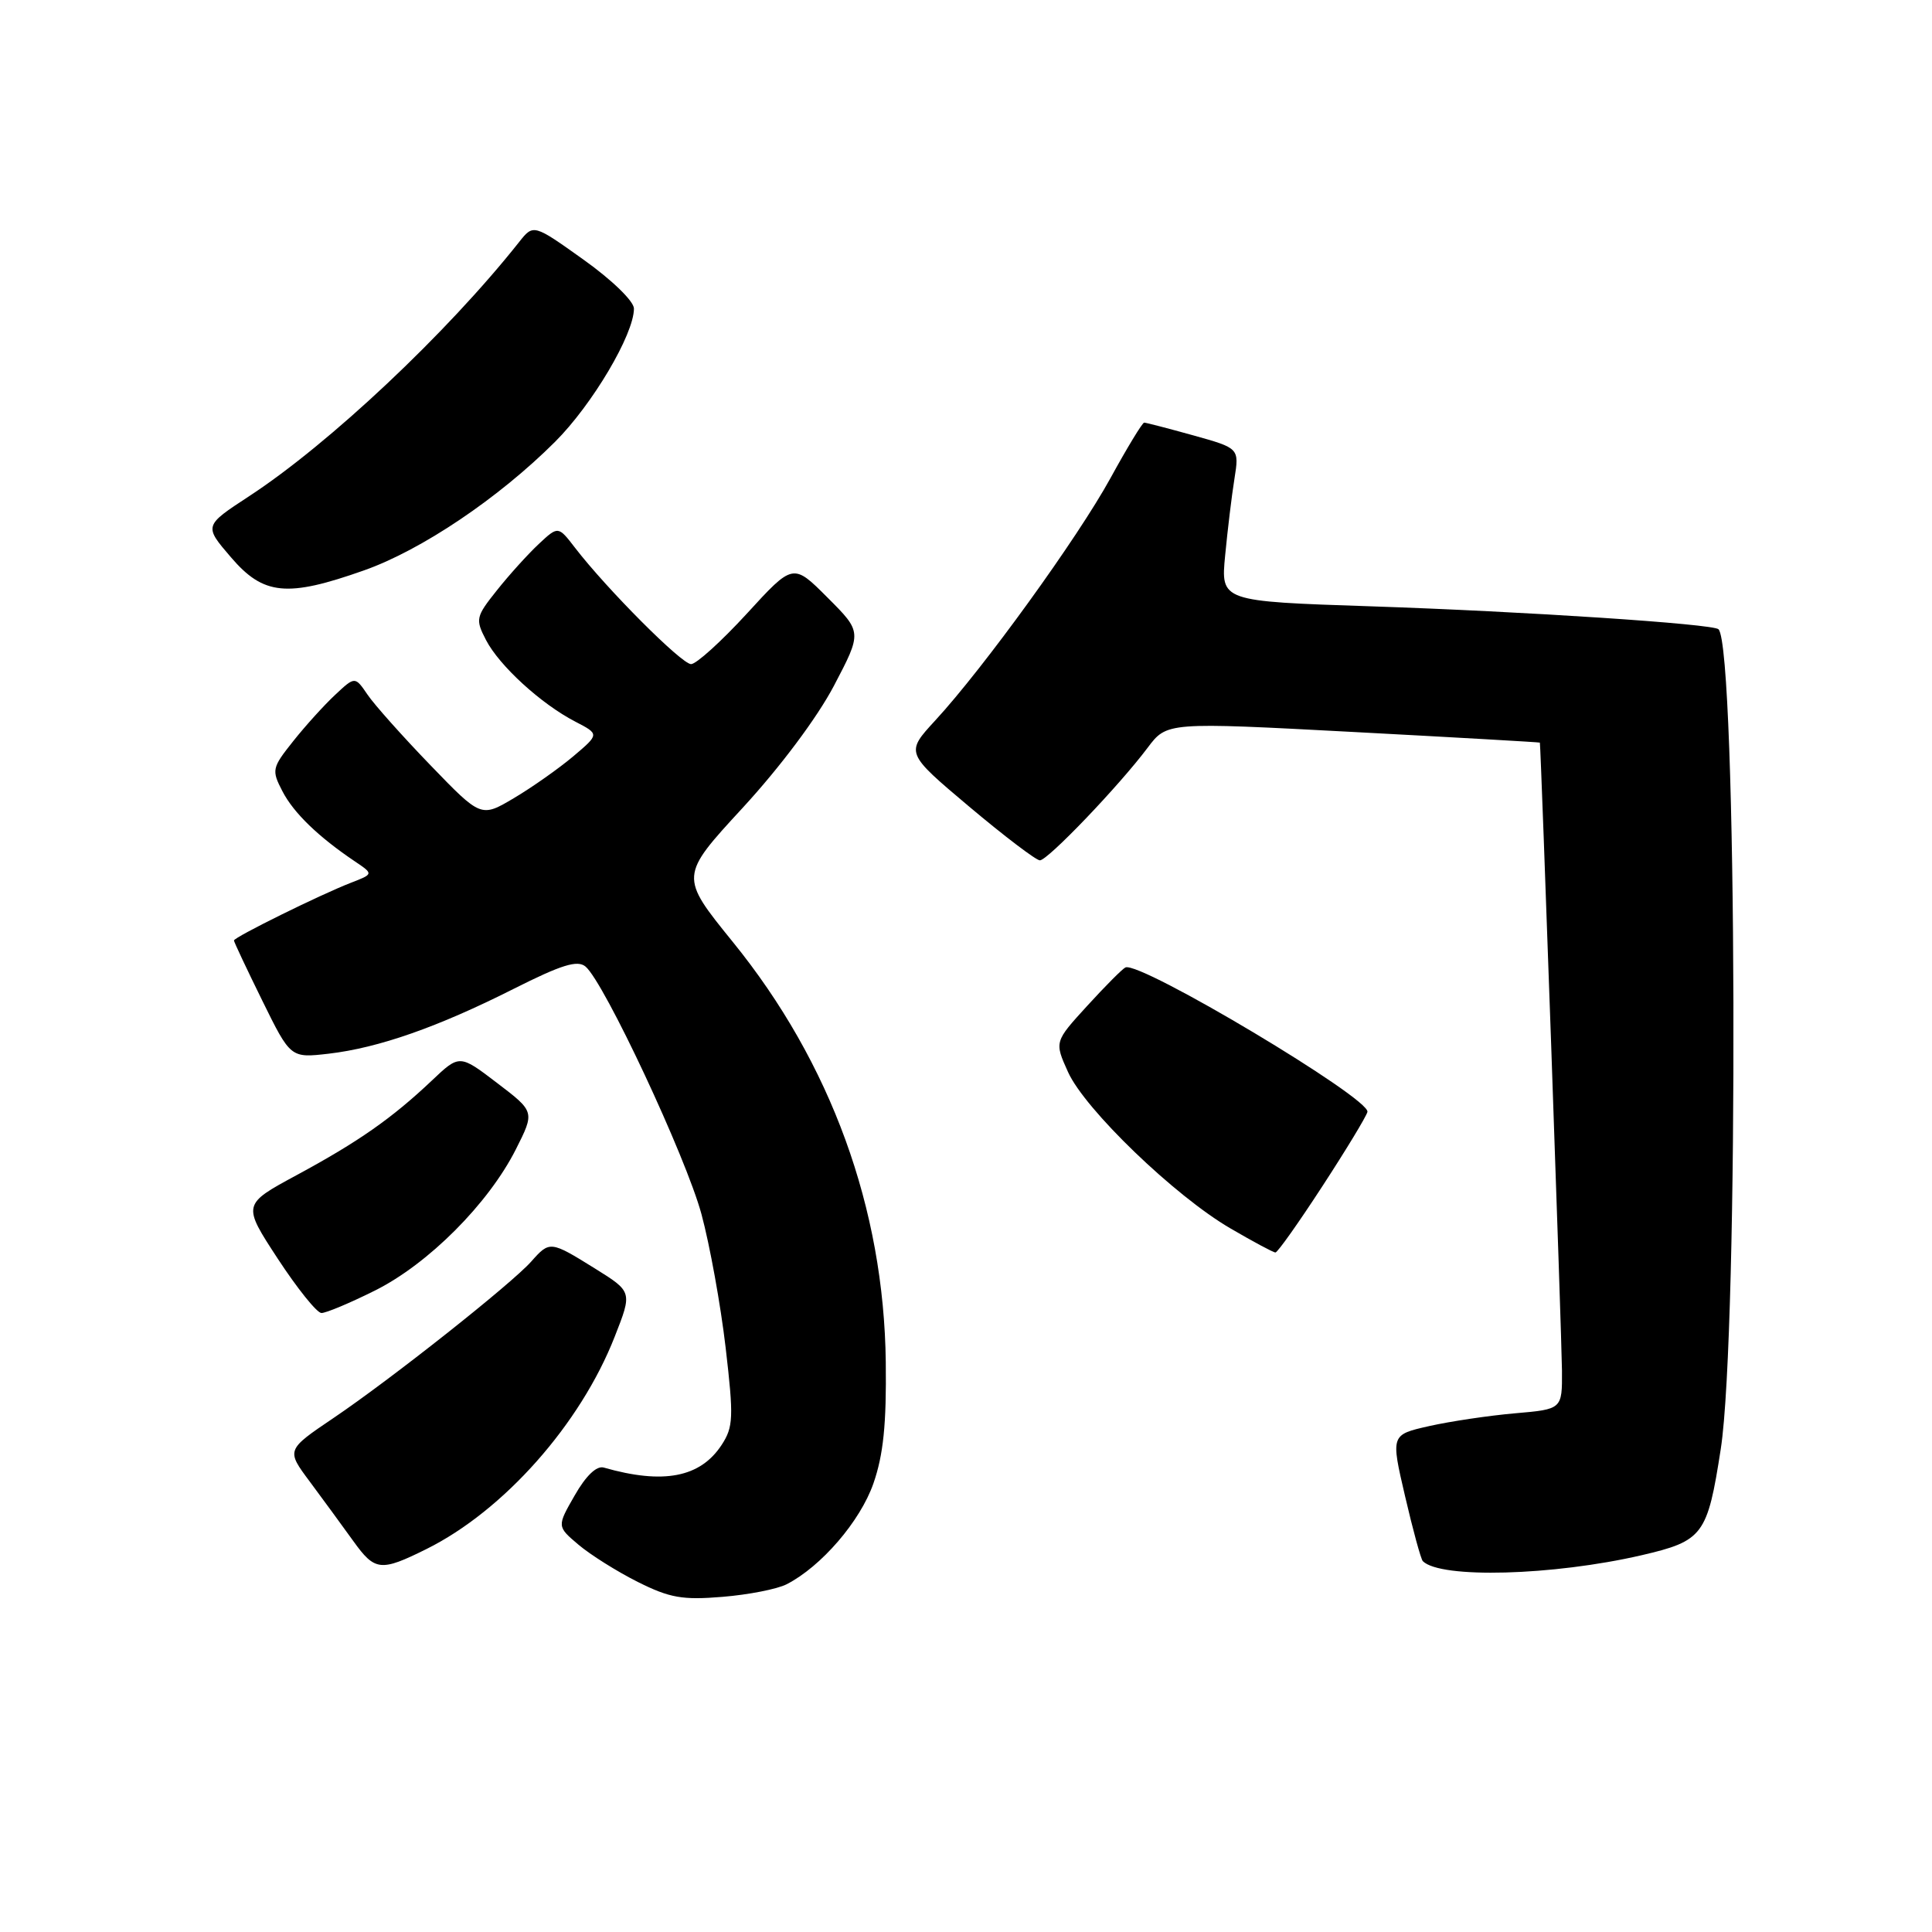 <?xml version="1.0" encoding="UTF-8" standalone="no"?>
<!DOCTYPE svg PUBLIC "-//W3C//DTD SVG 1.1//EN" "http://www.w3.org/Graphics/SVG/1.1/DTD/svg11.dtd" >
<svg xmlns="http://www.w3.org/2000/svg" xmlns:xlink="http://www.w3.org/1999/xlink" version="1.1" viewBox="0 0 256 256">
 <g >
 <path fill="currentColor"
d=" M 104.24 209.92 C 108.82 207.57 113.98 201.58 115.73 196.57 C 117.05 192.78 117.47 188.72 117.37 180.50 C 117.13 160.13 110.10 140.83 97.10 124.81 C 90.05 116.11 90.05 116.11 98.41 107.04 C 103.38 101.64 108.28 95.09 110.50 90.87 C 114.23 83.76 114.23 83.76 109.66 79.19 C 105.09 74.61 105.09 74.61 98.96 81.31 C 95.58 84.99 92.26 88.00 91.57 88.00 C 90.32 88.00 80.42 78.07 76.20 72.59 C 73.96 69.68 73.96 69.68 71.38 72.09 C 69.96 73.42 67.47 76.17 65.85 78.21 C 63.04 81.73 62.97 82.05 64.40 84.81 C 66.16 88.21 71.70 93.28 76.23 95.62 C 79.43 97.28 79.43 97.28 75.97 100.21 C 74.06 101.82 70.53 104.31 68.12 105.74 C 63.74 108.34 63.74 108.34 57.06 101.42 C 53.38 97.61 49.62 93.40 48.71 92.06 C 47.04 89.61 47.04 89.61 44.42 92.06 C 42.98 93.40 40.47 96.17 38.85 98.21 C 36.03 101.75 35.97 102.04 37.42 104.84 C 38.90 107.71 42.18 110.88 47.04 114.15 C 49.50 115.81 49.50 115.81 46.50 116.97 C 42.45 118.54 31.00 124.19 31.00 124.62 C 31.00 124.81 32.69 128.39 34.75 132.58 C 38.50 140.20 38.50 140.20 43.55 139.62 C 50.16 138.85 58.01 136.10 68.06 131.03 C 74.39 127.84 76.51 127.18 77.58 128.07 C 80.04 130.11 90.89 153.28 92.95 160.89 C 94.05 164.96 95.49 172.91 96.15 178.56 C 97.23 187.84 97.17 189.08 95.62 191.46 C 92.79 195.78 87.89 196.72 80.00 194.46 C 79.05 194.19 77.64 195.54 76.15 198.15 C 73.79 202.26 73.79 202.26 76.65 204.68 C 78.22 206.01 81.75 208.23 84.50 209.61 C 88.75 211.74 90.44 212.03 95.74 211.59 C 99.18 211.31 103.00 210.56 104.24 209.92 Z  M 217.50 206.08 C 225.68 204.18 226.24 203.43 228.01 192.00 C 230.42 176.44 230.17 85.84 227.71 83.38 C 227.00 82.67 202.06 81.02 181.63 80.34 C 161.75 79.68 161.75 79.68 162.34 73.59 C 162.66 70.24 163.21 65.67 163.57 63.44 C 164.21 59.39 164.21 59.39 158.12 57.69 C 154.77 56.76 151.84 56.00 151.61 56.00 C 151.37 56.00 149.36 59.31 147.14 63.36 C 142.79 71.29 130.34 88.51 123.92 95.47 C 119.97 99.76 119.97 99.76 128.42 106.88 C 133.08 110.80 137.29 114.00 137.79 114.00 C 138.83 114.00 148.27 104.14 152.06 99.09 C 154.62 95.68 154.62 95.68 179.31 96.99 C 192.89 97.71 204.02 98.35 204.04 98.40 C 204.17 98.73 206.94 177.44 206.97 181.61 C 207.00 186.73 207.00 186.73 200.75 187.27 C 197.31 187.57 192.20 188.33 189.39 188.96 C 184.28 190.11 184.28 190.11 186.18 198.26 C 187.22 202.74 188.28 206.61 188.53 206.86 C 190.86 209.20 205.78 208.79 217.50 206.08 Z  M 56.50 205.26 C 66.75 200.17 76.91 188.71 81.45 177.12 C 83.79 171.17 83.79 171.17 78.83 168.08 C 72.93 164.41 72.84 164.40 70.40 167.15 C 67.77 170.12 51.82 182.74 44.21 187.88 C 37.92 192.13 37.92 192.13 41.04 196.31 C 42.75 198.62 45.36 202.17 46.83 204.22 C 49.68 208.18 50.44 208.27 56.50 205.26 Z  M 49.71 170.99 C 56.75 167.47 64.70 159.51 68.34 152.32 C 70.87 147.31 70.87 147.31 65.88 143.51 C 60.89 139.70 60.89 139.70 57.20 143.20 C 51.92 148.19 47.51 151.28 39.31 155.71 C 32.11 159.60 32.11 159.60 36.81 166.79 C 39.39 170.73 41.99 173.97 42.59 173.98 C 43.19 173.99 46.39 172.65 49.71 170.99 Z  M 175.19 157.23 C 178.32 152.43 181.02 147.98 181.19 147.34 C 181.66 145.60 151.10 127.34 149.13 128.19 C 148.74 128.36 146.46 130.65 144.07 133.27 C 139.71 138.04 139.71 138.04 141.52 142.05 C 143.75 147.00 155.68 158.49 163.04 162.77 C 166.04 164.52 168.72 165.96 169.00 165.96 C 169.28 165.97 172.06 162.04 175.19 157.23 Z  M 48.23 75.58 C 55.83 72.90 66.07 66.01 73.55 58.54 C 78.49 53.61 84.00 44.30 84.00 40.89 C 84.00 39.92 81.12 37.12 77.34 34.42 C 70.68 29.67 70.68 29.67 68.77 32.09 C 59.24 44.12 43.61 58.83 32.98 65.77 C 27.02 69.67 27.02 69.67 30.59 73.83 C 34.91 78.88 38.02 79.19 48.23 75.58 Z "/>
</g>
</svg>